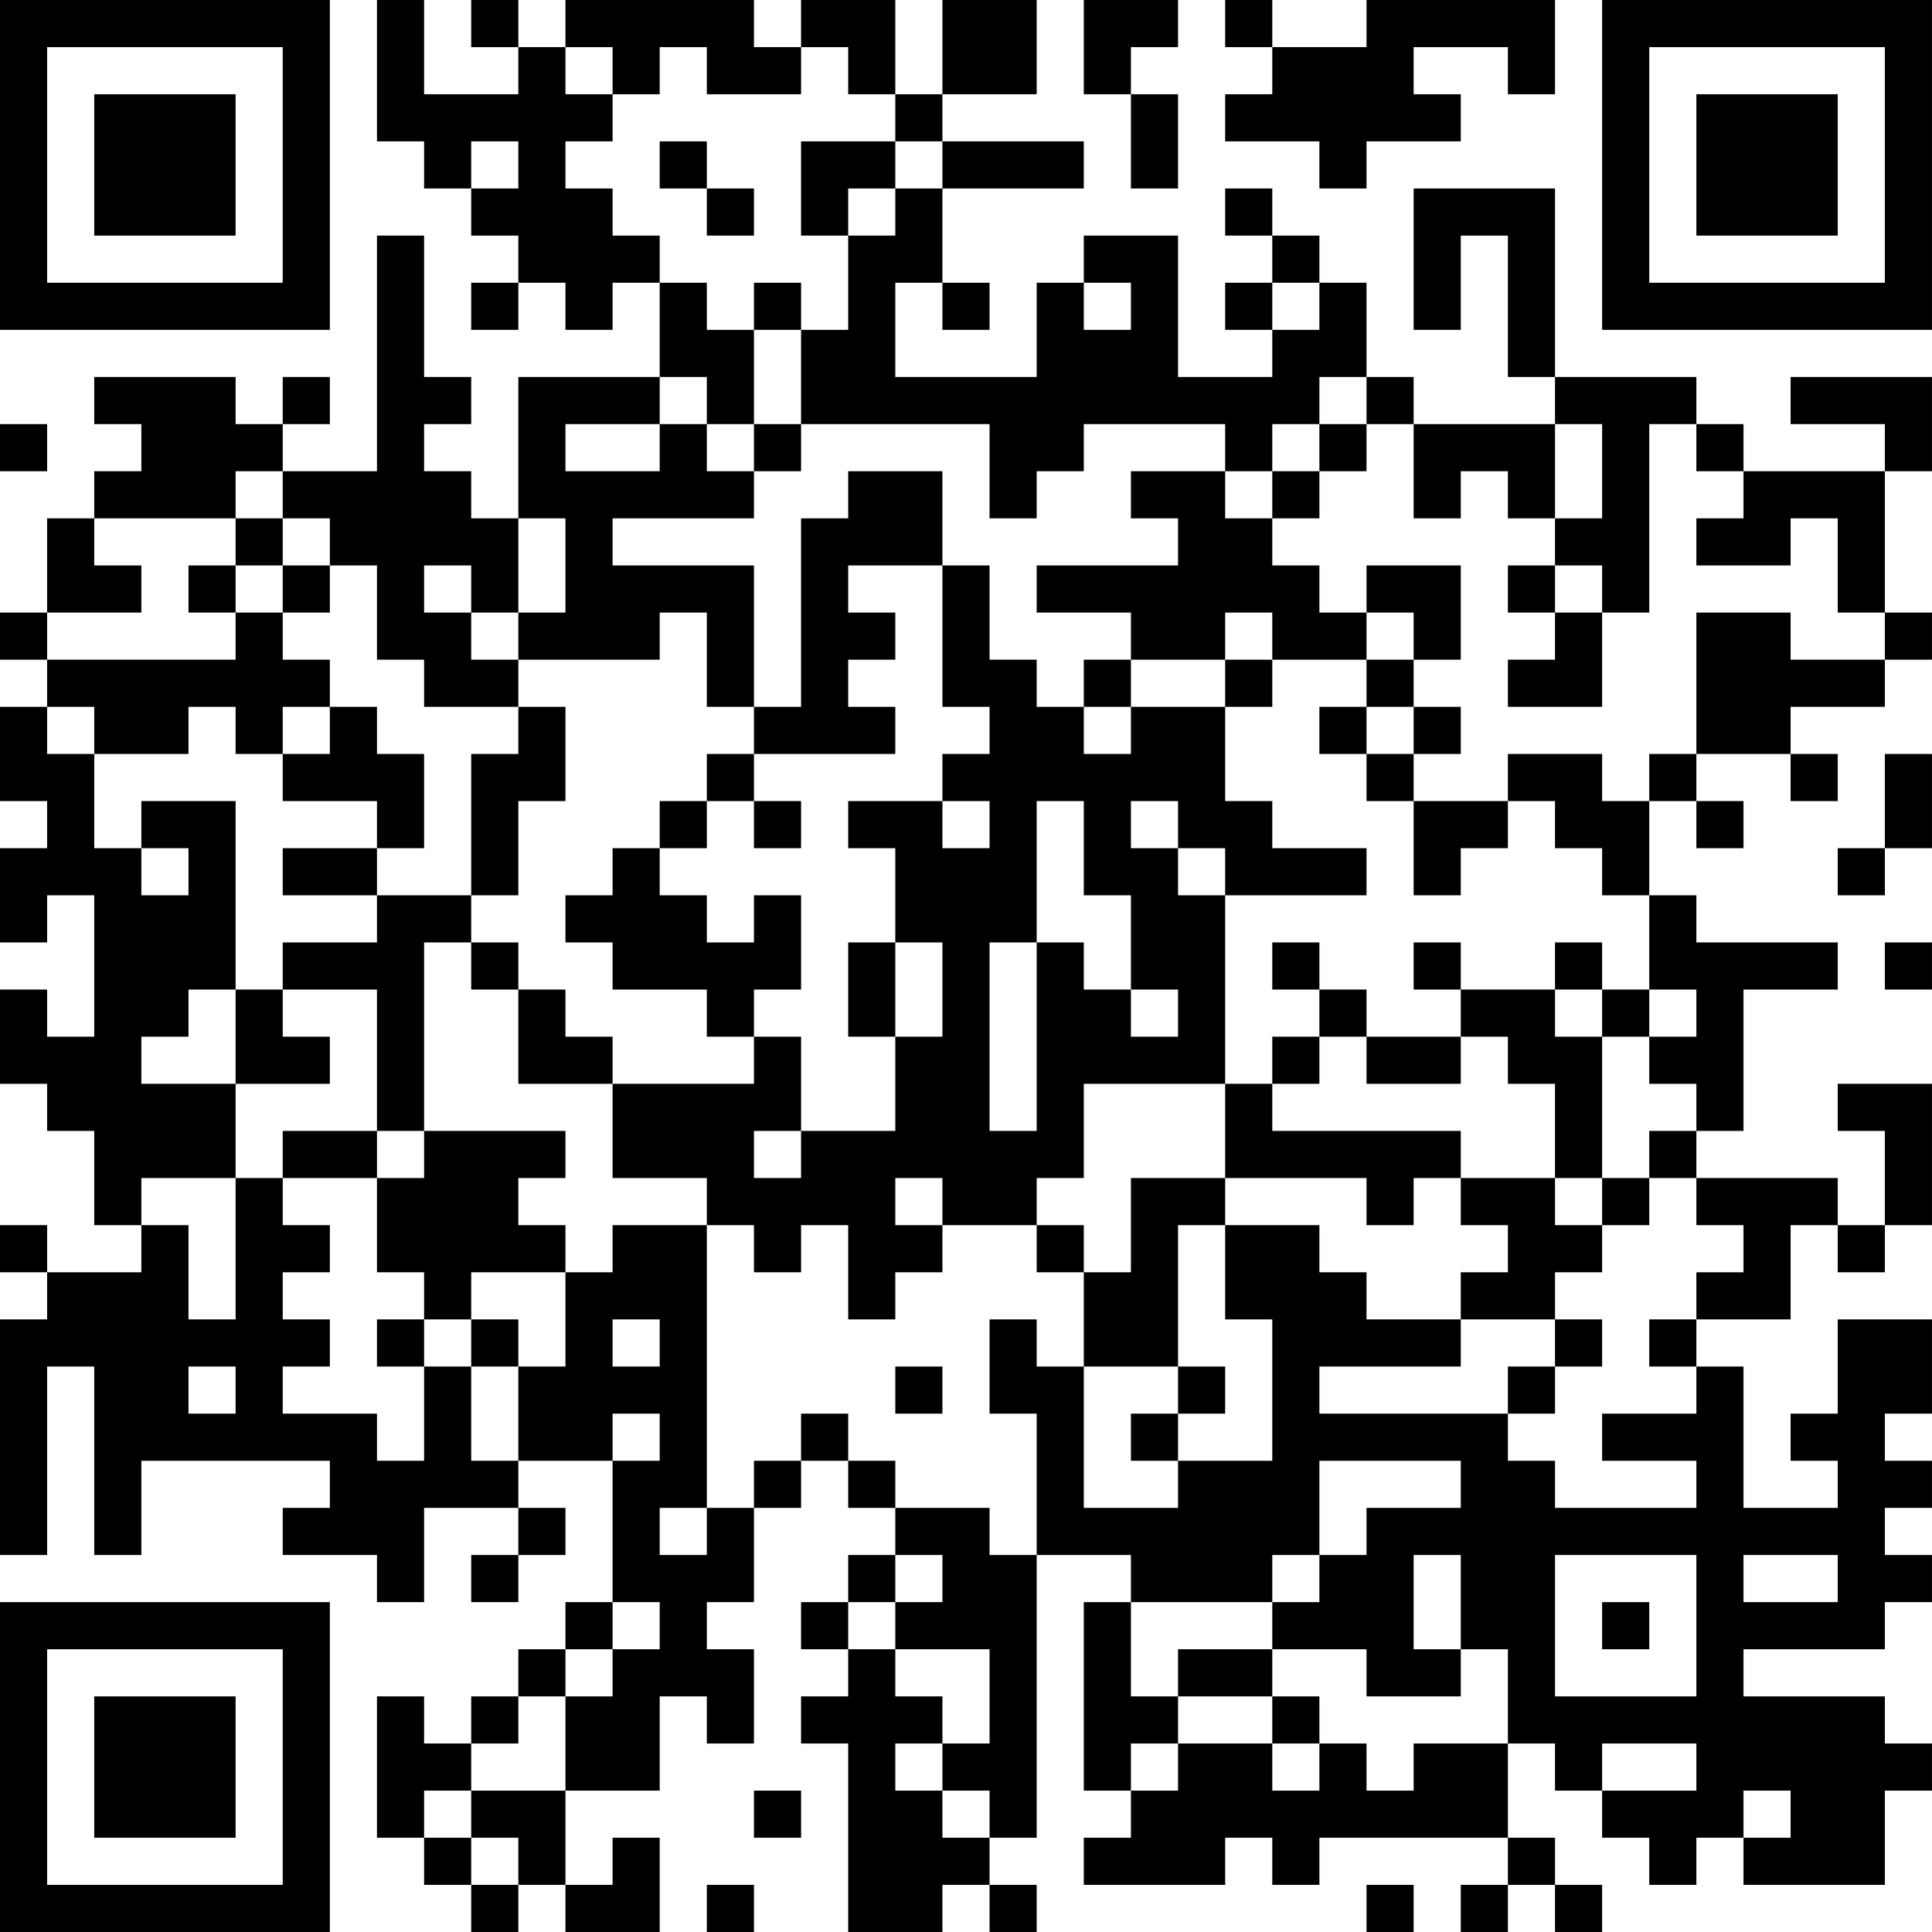 <?xml version="1.0" encoding="UTF-8"?>
<svg xmlns="http://www.w3.org/2000/svg" version="1.1" width="200" height="200" viewBox="0 0 200 200"><rect x="0" y="0" width="200" height="200" fill="#ffffff"/><g transform="scale(4.878)"><g transform="translate(0,0)"><path fill-rule="evenodd" d="M8 0L8 3L9 3L9 4L10 4L10 5L11 5L11 6L10 6L10 7L11 7L11 6L12 6L12 7L13 7L13 6L14 6L14 8L11 8L11 11L10 11L10 10L9 10L9 9L10 9L10 8L9 8L9 5L8 5L8 10L6 10L6 9L7 9L7 8L6 8L6 9L5 9L5 8L2 8L2 9L3 9L3 10L2 10L2 11L1 11L1 13L0 13L0 14L1 14L1 15L0 15L0 17L1 17L1 18L0 18L0 20L1 20L1 19L2 19L2 22L1 22L1 21L0 21L0 23L1 23L1 24L2 24L2 26L3 26L3 27L1 27L1 26L0 26L0 27L1 27L1 28L0 28L0 33L1 33L1 29L2 29L2 33L3 33L3 31L7 31L7 32L6 32L6 33L8 33L8 34L9 34L9 32L11 32L11 33L10 33L10 34L11 34L11 33L12 33L12 32L11 32L11 31L13 31L13 34L12 34L12 35L11 35L11 36L10 36L10 37L9 37L9 36L8 36L8 39L9 39L9 40L10 40L10 41L11 41L11 40L12 40L12 41L14 41L14 39L13 39L13 40L12 40L12 38L14 38L14 36L15 36L15 37L16 37L16 35L15 35L15 34L16 34L16 32L17 32L17 31L18 31L18 32L19 32L19 33L18 33L18 34L17 34L17 35L18 35L18 36L17 36L17 37L18 37L18 41L20 41L20 40L21 40L21 41L22 41L22 40L21 40L21 39L22 39L22 33L24 33L24 34L23 34L23 38L24 38L24 39L23 39L23 40L26 40L26 39L27 39L27 40L28 40L28 39L32 39L32 40L31 40L31 41L32 41L32 40L33 40L33 41L34 41L34 40L33 40L33 39L32 39L32 37L33 37L33 38L34 38L34 39L35 39L35 40L36 40L36 39L37 39L37 40L40 40L40 38L41 38L41 37L40 37L40 36L37 36L37 35L40 35L40 34L41 34L41 33L40 33L40 32L41 32L41 31L40 31L40 30L41 30L41 28L39 28L39 30L38 30L38 31L39 31L39 32L37 32L37 29L36 29L36 28L38 28L38 26L39 26L39 27L40 27L40 26L41 26L41 23L39 23L39 24L40 24L40 26L39 26L39 25L36 25L36 24L37 24L37 21L39 21L39 20L36 20L36 19L35 19L35 17L36 17L36 18L37 18L37 17L36 17L36 16L38 16L38 17L39 17L39 16L38 16L38 15L40 15L40 14L41 14L41 13L40 13L40 10L41 10L41 8L38 8L38 9L40 9L40 10L37 10L37 9L36 9L36 8L33 8L33 4L30 4L30 7L31 7L31 5L32 5L32 8L33 8L33 9L30 9L30 8L29 8L29 6L28 6L28 5L27 5L27 4L26 4L26 5L27 5L27 6L26 6L26 7L27 7L27 8L25 8L25 5L23 5L23 6L22 6L22 8L19 8L19 6L20 6L20 7L21 7L21 6L20 6L20 4L23 4L23 3L20 3L20 2L22 2L22 0L20 0L20 2L19 2L19 0L17 0L17 1L16 1L16 0L12 0L12 1L11 1L11 0L10 0L10 1L11 1L11 2L9 2L9 0ZM23 0L23 2L24 2L24 4L25 4L25 2L24 2L24 1L25 1L25 0ZM26 0L26 1L27 1L27 2L26 2L26 3L28 3L28 4L29 4L29 3L31 3L31 2L30 2L30 1L32 1L32 2L33 2L33 0L29 0L29 1L27 1L27 0ZM12 1L12 2L13 2L13 3L12 3L12 4L13 4L13 5L14 5L14 6L15 6L15 7L16 7L16 9L15 9L15 8L14 8L14 9L12 9L12 10L14 10L14 9L15 9L15 10L16 10L16 11L13 11L13 12L16 12L16 15L15 15L15 13L14 13L14 14L11 14L11 13L12 13L12 11L11 11L11 13L10 13L10 12L9 12L9 13L10 13L10 14L11 14L11 15L9 15L9 14L8 14L8 12L7 12L7 11L6 11L6 10L5 10L5 11L2 11L2 12L3 12L3 13L1 13L1 14L5 14L5 13L6 13L6 14L7 14L7 15L6 15L6 16L5 16L5 15L4 15L4 16L2 16L2 15L1 15L1 16L2 16L2 18L3 18L3 19L4 19L4 18L3 18L3 17L5 17L5 21L4 21L4 22L3 22L3 23L5 23L5 25L3 25L3 26L4 26L4 28L5 28L5 25L6 25L6 26L7 26L7 27L6 27L6 28L7 28L7 29L6 29L6 30L8 30L8 31L9 31L9 29L10 29L10 31L11 31L11 29L12 29L12 27L13 27L13 26L15 26L15 32L14 32L14 33L15 33L15 32L16 32L16 31L17 31L17 30L18 30L18 31L19 31L19 32L21 32L21 33L22 33L22 30L21 30L21 28L22 28L22 29L23 29L23 32L25 32L25 31L27 31L27 28L26 28L26 26L28 26L28 27L29 27L29 28L31 28L31 29L28 29L28 30L32 30L32 31L33 31L33 32L36 32L36 31L34 31L34 30L36 30L36 29L35 29L35 28L36 28L36 27L37 27L37 26L36 26L36 25L35 25L35 24L36 24L36 23L35 23L35 22L36 22L36 21L35 21L35 19L34 19L34 18L33 18L33 17L32 17L32 16L34 16L34 17L35 17L35 16L36 16L36 13L38 13L38 14L40 14L40 13L39 13L39 11L38 11L38 12L36 12L36 11L37 11L37 10L36 10L36 9L35 9L35 13L34 13L34 12L33 12L33 11L34 11L34 9L33 9L33 11L32 11L32 10L31 10L31 11L30 11L30 9L29 9L29 8L28 8L28 9L27 9L27 10L26 10L26 9L23 9L23 10L22 10L22 11L21 11L21 9L17 9L17 7L18 7L18 5L19 5L19 4L20 4L20 3L19 3L19 2L18 2L18 1L17 1L17 2L15 2L15 1L14 1L14 2L13 2L13 1ZM10 3L10 4L11 4L11 3ZM14 3L14 4L15 4L15 5L16 5L16 4L15 4L15 3ZM17 3L17 5L18 5L18 4L19 4L19 3ZM16 6L16 7L17 7L17 6ZM23 6L23 7L24 7L24 6ZM27 6L27 7L28 7L28 6ZM0 9L0 10L1 10L1 9ZM16 9L16 10L17 10L17 9ZM28 9L28 10L27 10L27 11L26 11L26 10L24 10L24 11L25 11L25 12L22 12L22 13L24 13L24 14L23 14L23 15L22 15L22 14L21 14L21 12L20 12L20 10L18 10L18 11L17 11L17 15L16 15L16 16L15 16L15 17L14 17L14 18L13 18L13 19L12 19L12 20L13 20L13 21L15 21L15 22L16 22L16 23L13 23L13 22L12 22L12 21L11 21L11 20L10 20L10 19L11 19L11 17L12 17L12 15L11 15L11 16L10 16L10 19L8 19L8 18L9 18L9 16L8 16L8 15L7 15L7 16L6 16L6 17L8 17L8 18L6 18L6 19L8 19L8 20L6 20L6 21L5 21L5 23L7 23L7 22L6 22L6 21L8 21L8 24L6 24L6 25L8 25L8 27L9 27L9 28L8 28L8 29L9 29L9 28L10 28L10 29L11 29L11 28L10 28L10 27L12 27L12 26L11 26L11 25L12 25L12 24L9 24L9 20L10 20L10 21L11 21L11 23L13 23L13 25L15 25L15 26L16 26L16 27L17 27L17 26L18 26L18 28L19 28L19 27L20 27L20 26L22 26L22 27L23 27L23 29L25 29L25 30L24 30L24 31L25 31L25 30L26 30L26 29L25 29L25 26L26 26L26 25L29 25L29 26L30 26L30 25L31 25L31 26L32 26L32 27L31 27L31 28L33 28L33 29L32 29L32 30L33 30L33 29L34 29L34 28L33 28L33 27L34 27L34 26L35 26L35 25L34 25L34 22L35 22L35 21L34 21L34 20L33 20L33 21L31 21L31 20L30 20L30 21L31 21L31 22L29 22L29 21L28 21L28 20L27 20L27 21L28 21L28 22L27 22L27 23L26 23L26 19L29 19L29 18L27 18L27 17L26 17L26 15L27 15L27 14L29 14L29 15L28 15L28 16L29 16L29 17L30 17L30 19L31 19L31 18L32 18L32 17L30 17L30 16L31 16L31 15L30 15L30 14L31 14L31 12L29 12L29 13L28 13L28 12L27 12L27 11L28 11L28 10L29 10L29 9ZM5 11L5 12L4 12L4 13L5 13L5 12L6 12L6 13L7 13L7 12L6 12L6 11ZM18 12L18 13L19 13L19 14L18 14L18 15L19 15L19 16L16 16L16 17L15 17L15 18L14 18L14 19L15 19L15 20L16 20L16 19L17 19L17 21L16 21L16 22L17 22L17 24L16 24L16 25L17 25L17 24L19 24L19 22L20 22L20 20L19 20L19 18L18 18L18 17L20 17L20 18L21 18L21 17L20 17L20 16L21 16L21 15L20 15L20 12ZM32 12L32 13L33 13L33 14L32 14L32 15L34 15L34 13L33 13L33 12ZM26 13L26 14L24 14L24 15L23 15L23 16L24 16L24 15L26 15L26 14L27 14L27 13ZM29 13L29 14L30 14L30 13ZM29 15L29 16L30 16L30 15ZM40 16L40 18L39 18L39 19L40 19L40 18L41 18L41 16ZM16 17L16 18L17 18L17 17ZM22 17L22 20L21 20L21 24L22 24L22 20L23 20L23 21L24 21L24 22L25 22L25 21L24 21L24 19L23 19L23 17ZM24 17L24 18L25 18L25 19L26 19L26 18L25 18L25 17ZM18 20L18 22L19 22L19 20ZM40 20L40 21L41 21L41 20ZM33 21L33 22L34 22L34 21ZM28 22L28 23L27 23L27 24L31 24L31 25L33 25L33 26L34 26L34 25L33 25L33 23L32 23L32 22L31 22L31 23L29 23L29 22ZM23 23L23 25L22 25L22 26L23 26L23 27L24 27L24 25L26 25L26 23ZM8 24L8 25L9 25L9 24ZM19 25L19 26L20 26L20 25ZM13 28L13 29L14 29L14 28ZM4 29L4 30L5 30L5 29ZM19 29L19 30L20 30L20 29ZM13 30L13 31L14 31L14 30ZM28 31L28 33L27 33L27 34L24 34L24 36L25 36L25 37L24 37L24 38L25 38L25 37L27 37L27 38L28 38L28 37L29 37L29 38L30 38L30 37L32 37L32 35L31 35L31 33L30 33L30 35L31 35L31 36L29 36L29 35L27 35L27 34L28 34L28 33L29 33L29 32L31 32L31 31ZM19 33L19 34L18 34L18 35L19 35L19 36L20 36L20 37L19 37L19 38L20 38L20 39L21 39L21 38L20 38L20 37L21 37L21 35L19 35L19 34L20 34L20 33ZM33 33L33 36L36 36L36 33ZM37 33L37 34L39 34L39 33ZM13 34L13 35L12 35L12 36L11 36L11 37L10 37L10 38L9 38L9 39L10 39L10 40L11 40L11 39L10 39L10 38L12 38L12 36L13 36L13 35L14 35L14 34ZM34 34L34 35L35 35L35 34ZM25 35L25 36L27 36L27 37L28 37L28 36L27 36L27 35ZM34 37L34 38L36 38L36 37ZM16 38L16 39L17 39L17 38ZM37 38L37 39L38 39L38 38ZM15 40L15 41L16 41L16 40ZM29 40L29 41L30 41L30 40ZM0 0L0 7L7 7L7 0ZM1 1L1 6L6 6L6 1ZM2 2L2 5L5 5L5 2ZM34 0L34 7L41 7L41 0ZM35 1L35 6L40 6L40 1ZM36 2L36 5L39 5L39 2ZM0 34L0 41L7 41L7 34ZM1 35L1 40L6 40L6 35ZM2 36L2 39L5 39L5 36Z" fill="#000000"/></g></g></svg>
